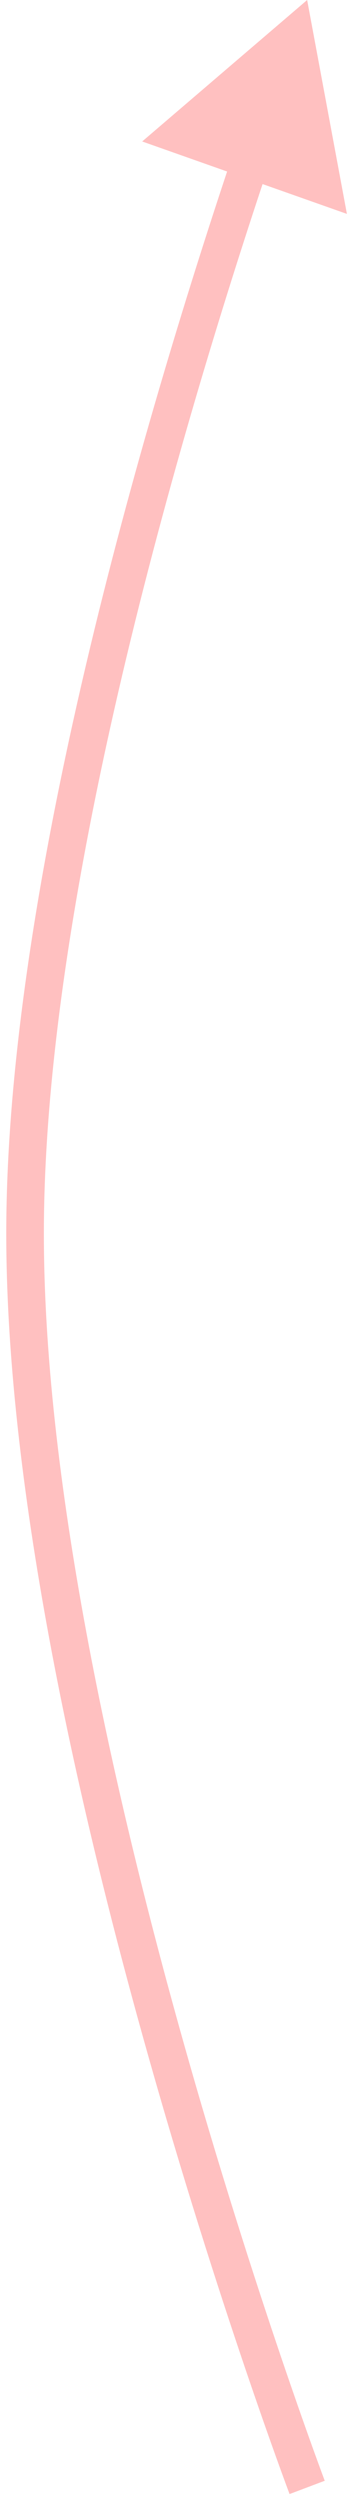 <svg width="28" height="199" viewBox="0 0 28 199" fill="none" xmlns="http://www.w3.org/2000/svg">
<path d="M24.502 0L11.342 11.261L27.674 17.028L24.502 0ZM2.002 97.5L0.502 97.49L2.002 97.5ZM24.502 198C25.906 197.47 25.906 197.47 25.905 197.47C25.905 197.469 25.905 197.469 25.905 197.468C25.904 197.466 25.903 197.464 25.902 197.46C25.899 197.453 25.895 197.443 25.89 197.429C25.879 197.4 25.863 197.358 25.842 197.301C25.8 197.187 25.736 197.017 25.654 196.794C25.488 196.346 25.245 195.682 24.936 194.823C24.317 193.104 23.432 190.601 22.37 187.471C20.247 181.21 17.418 172.443 14.597 162.425C8.946 142.35 3.372 117.396 3.502 97.51L0.502 97.49C0.369 117.822 6.045 143.118 11.71 163.238C14.547 173.318 17.393 182.136 19.529 188.434C20.597 191.584 21.489 194.105 22.113 195.839C22.426 196.707 22.672 197.378 22.84 197.833C22.924 198.06 22.988 198.234 23.032 198.351C23.054 198.409 23.07 198.454 23.082 198.484C23.087 198.499 23.091 198.51 23.094 198.518C23.096 198.522 23.097 198.524 23.098 198.527C23.098 198.528 23.099 198.528 23.099 198.529C23.099 198.53 23.099 198.53 24.502 198ZM3.502 97.51C3.683 69.982 14.912 32.603 21.429 13.209L18.585 12.253C12.076 31.623 0.686 69.423 0.502 97.49L3.502 97.51Z" fill="#FFC0C0"/>
</svg>
